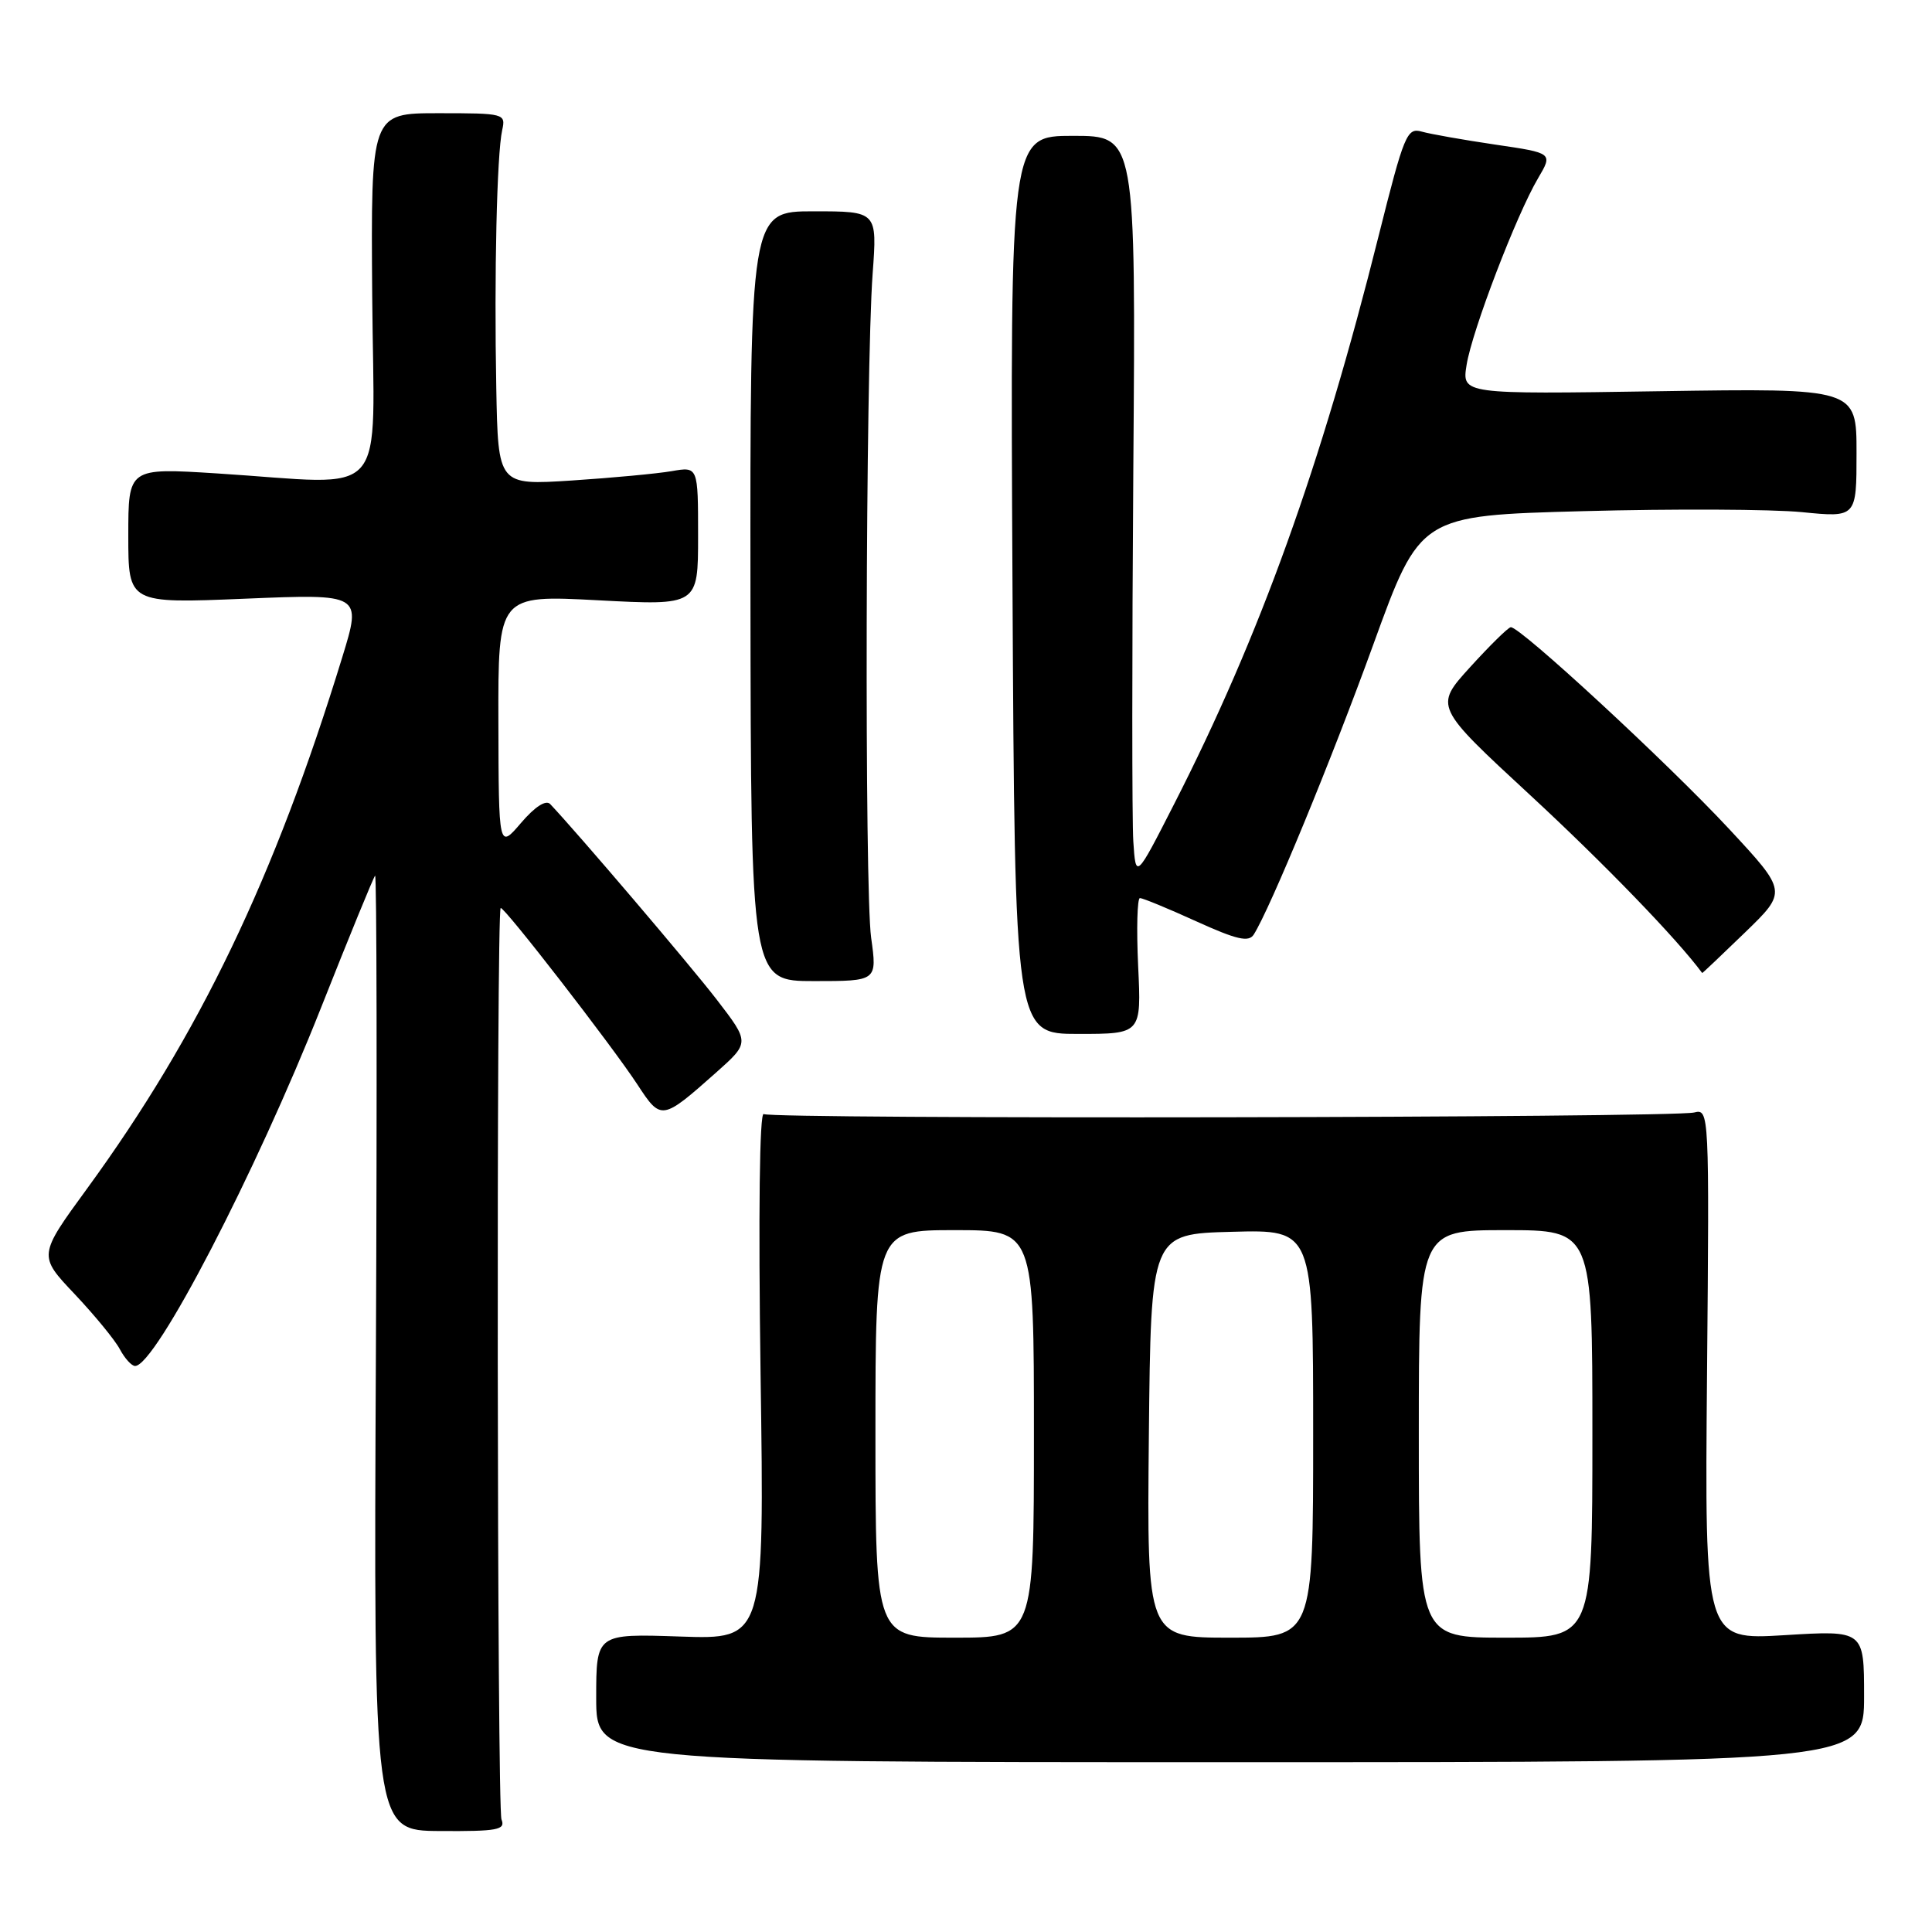 <?xml version="1.0" encoding="UTF-8" standalone="no"?>
<!DOCTYPE svg PUBLIC "-//W3C//DTD SVG 1.1//EN" "http://www.w3.org/Graphics/SVG/1.1/DTD/svg11.dtd" >
<svg xmlns="http://www.w3.org/2000/svg" xmlns:xlink="http://www.w3.org/1999/xlink" version="1.1" viewBox="0 0 256 256">
 <g >
 <path fill="currentColor"
d=" M 66.45 241.09 C 65.86 239.64 65.76 120.91 66.34 120.32 C 66.69 119.97 81.08 138.54 84.47 143.72 C 87.60 148.51 87.71 148.49 94.93 142.08 C 99.35 138.14 99.35 138.14 94.93 132.40 C 91.33 127.74 76.59 110.44 72.90 106.54 C 72.33 105.95 70.87 106.90 69.04 109.04 C 66.08 112.50 66.08 112.50 66.04 95.67 C 66.00 78.84 66.00 78.84 79.25 79.54 C 92.50 80.24 92.50 80.24 92.50 71.03 C 92.50 61.82 92.50 61.82 89.00 62.43 C 87.08 62.76 81.11 63.32 75.75 63.67 C 66.00 64.30 66.00 64.30 65.76 51.40 C 65.47 36.33 65.84 20.45 66.54 17.25 C 67.03 15.05 66.85 15.00 58.09 15.00 C 49.14 15.00 49.14 15.00 49.32 39.25 C 49.53 66.97 51.95 64.20 28.75 62.73 C 17.00 61.99 17.00 61.99 17.00 70.98 C 17.00 79.97 17.00 79.97 32.47 79.33 C 47.93 78.69 47.93 78.69 45.36 87.06 C 36.37 116.36 26.41 137.09 11.58 157.44 C 5.06 166.37 5.06 166.37 9.88 171.46 C 12.52 174.26 15.23 177.55 15.88 178.78 C 16.53 180.00 17.44 181.00 17.90 181.00 C 20.61 181.00 33.84 155.49 42.55 133.50 C 46.25 124.15 49.47 116.29 49.70 116.03 C 49.92 115.77 49.97 144.13 49.81 179.06 C 49.50 242.57 49.50 242.57 58.29 242.62 C 65.94 242.67 67.01 242.47 66.45 241.09 Z  M 247.00 224.76 C 247.00 216.02 247.00 216.02 236.44 216.67 C 225.88 217.31 225.88 217.31 226.19 182.11 C 226.50 147.26 226.48 146.91 224.49 147.41 C 221.68 148.12 102.33 148.32 101.20 147.62 C 100.64 147.28 100.48 160.91 100.78 182.14 C 101.29 217.23 101.29 217.23 90.14 216.85 C 79.00 216.47 79.00 216.47 79.00 224.98 C 79.00 233.50 79.00 233.50 163.00 233.50 C 247.00 233.50 247.00 233.50 247.00 224.76 Z  M 150.81 128.00 C 150.58 123.05 150.69 119.00 151.05 119.00 C 151.42 119.00 154.78 120.38 158.51 122.08 C 163.89 124.52 165.46 124.88 166.13 123.83 C 168.31 120.38 176.42 100.72 181.99 85.35 C 188.17 68.31 188.17 68.31 209.83 67.73 C 221.75 67.41 234.76 67.47 238.75 67.86 C 246.00 68.58 246.00 68.58 246.00 60.01 C 246.00 51.44 246.00 51.44 219.85 51.84 C 193.71 52.24 193.71 52.24 194.33 48.36 C 195.05 43.84 200.93 28.48 203.80 23.62 C 205.77 20.28 205.77 20.28 198.13 19.16 C 193.94 18.54 189.55 17.77 188.39 17.44 C 186.43 16.88 186.05 17.81 182.69 31.20 C 175.05 61.75 166.93 84.30 155.60 106.50 C 150.50 116.50 150.50 116.50 150.17 111.50 C 149.99 108.75 149.99 86.59 150.17 62.25 C 150.50 18.00 150.50 18.00 142.18 18.00 C 133.85 18.00 133.85 18.00 134.16 77.50 C 134.47 137.00 134.47 137.00 142.86 137.00 C 151.24 137.00 151.24 137.00 150.81 128.00 Z  M 115.43 124.25 C 114.54 117.80 114.69 49.01 115.63 36.25 C 116.24 28.00 116.24 28.00 107.81 28.00 C 99.39 28.00 99.39 28.00 99.44 79.00 C 99.50 130.00 99.50 130.00 107.87 130.00 C 116.23 130.00 116.23 130.00 115.43 124.25 Z  M 231.21 123.57 C 236.82 118.14 236.82 118.14 229.16 109.89 C 221.05 101.16 201.32 82.93 200.18 83.11 C 199.80 83.17 197.38 85.56 194.78 88.42 C 190.06 93.62 190.06 93.62 202.78 105.38 C 212.54 114.41 222.24 124.43 225.55 128.93 C 225.58 128.97 228.12 126.56 231.21 123.57 Z  M 116.00 190.00 C 116.00 163.00 116.00 163.00 126.50 163.00 C 137.00 163.00 137.00 163.00 137.00 190.00 C 137.00 217.00 137.00 217.00 126.50 217.00 C 116.00 217.00 116.00 217.00 116.00 190.00 Z  M 152.23 190.25 C 152.50 163.50 152.50 163.50 163.25 163.22 C 174.00 162.93 174.00 162.93 174.00 189.97 C 174.00 217.00 174.00 217.00 162.98 217.00 C 151.97 217.00 151.97 217.00 152.23 190.25 Z  M 188.00 190.00 C 188.00 163.00 188.00 163.00 199.50 163.00 C 211.00 163.00 211.00 163.00 211.00 190.00 C 211.00 217.00 211.00 217.00 199.50 217.00 C 188.00 217.00 188.00 217.00 188.00 190.00 Z "/>
</g>
</svg>